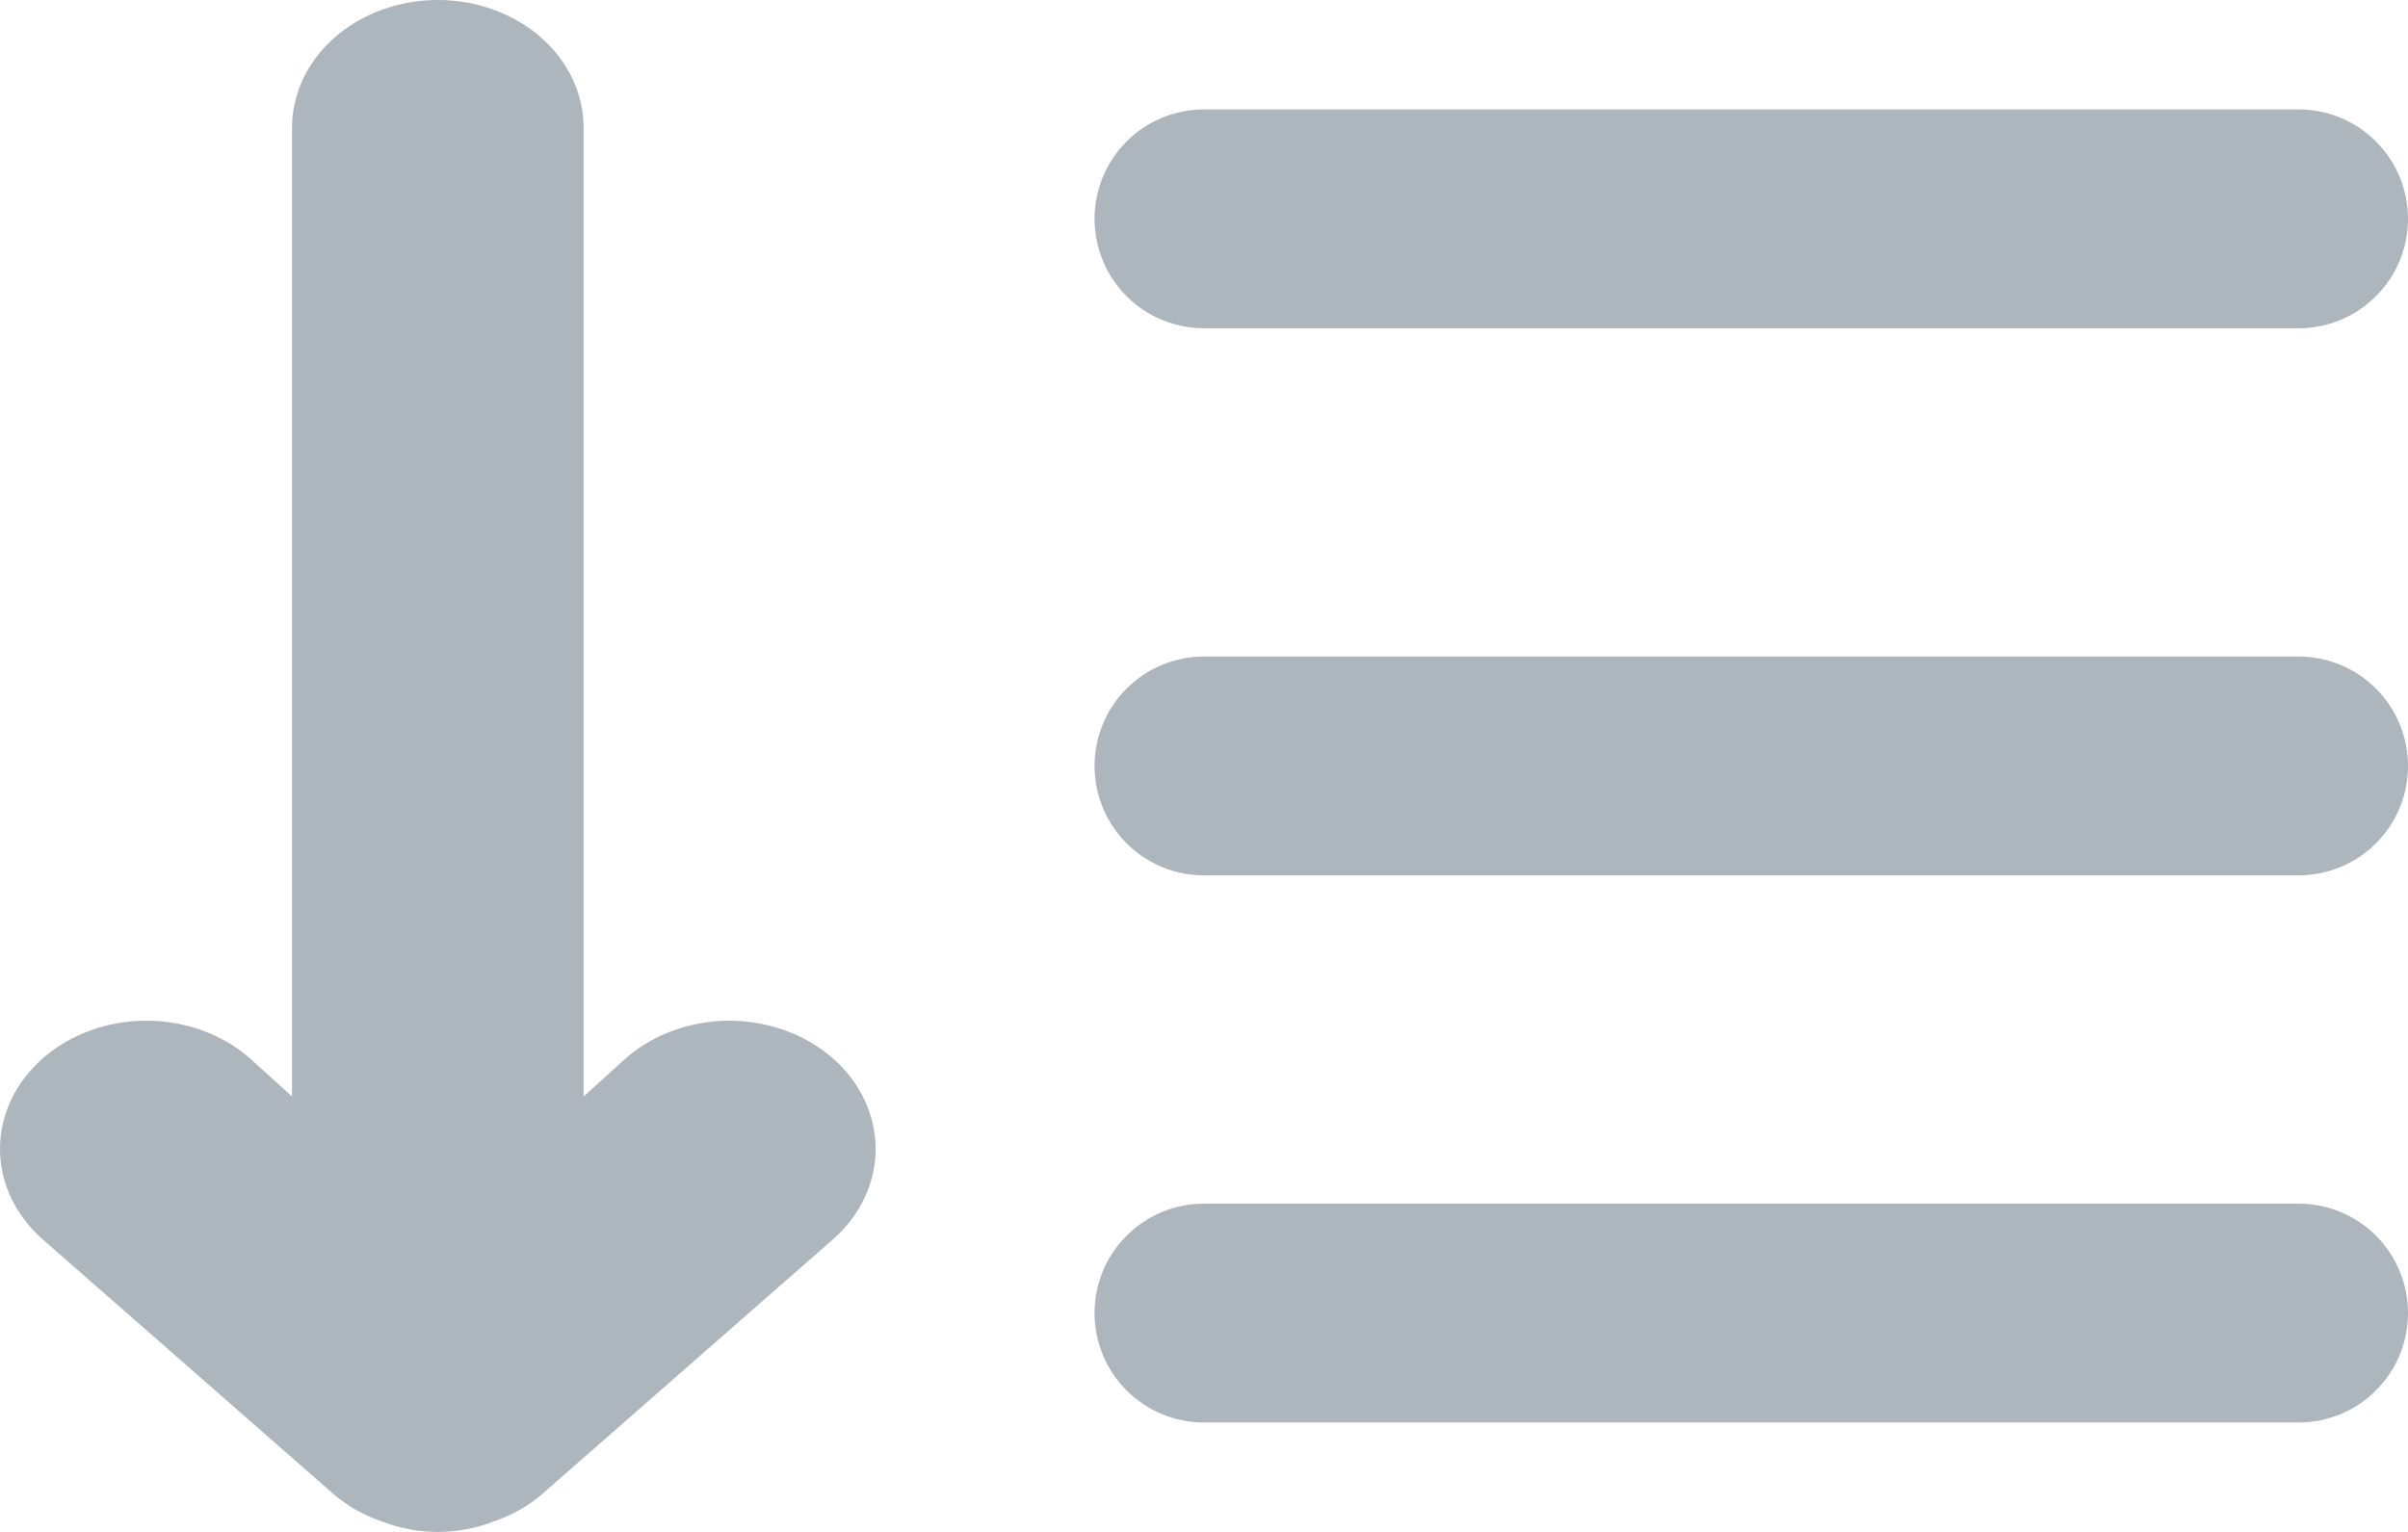 <svg width="22" height="14" viewBox="0 0 22 14" fill="none" xmlns="http://www.w3.org/2000/svg">
<path d="M11 3H21C21.265 3 21.52 2.895 21.707 2.707C21.895 2.52 22 2.265 22 2C22 1.735 21.895 1.48 21.707 1.293C21.52 1.105 21.265 1 21 1H11C10.735 1 10.48 1.105 10.293 1.293C10.105 1.48 10 1.735 10 2C10 2.265 10.105 2.52 10.293 2.707C10.48 2.895 10.735 3 11 3ZM21 6H11C10.735 6 10.48 6.105 10.293 6.293C10.105 6.48 10 6.735 10 7C10 7.265 10.105 7.52 10.293 7.707C10.48 7.895 10.735 8 11 8H21C21.265 8 21.52 7.895 21.707 7.707C21.895 7.52 22 7.265 22 7C22 6.735 21.895 6.48 21.707 6.293C21.52 6.105 21.265 6 21 6ZM21 11H11C10.735 11 10.48 11.105 10.293 11.293C10.105 11.48 10 11.735 10 12C10 12.265 10.105 12.52 10.293 12.707C10.48 12.895 10.735 13 11 13H21C21.265 13 21.52 12.895 21.707 12.707C21.895 12.52 22 12.265 22 12C22 11.735 21.895 11.48 21.707 11.293C21.52 11.105 21.265 11 21 11Z" fill="#ADB5BD"/>
<path d="M5.332 10.021L5.718 9.671C5.842 9.563 5.989 9.476 6.151 9.418C6.314 9.359 6.487 9.328 6.663 9.328C6.839 9.328 7.012 9.359 7.175 9.418C7.337 9.476 7.484 9.563 7.608 9.671C7.733 9.78 7.831 9.909 7.898 10.052C7.965 10.194 8 10.346 8 10.5C8 10.654 7.965 10.806 7.898 10.948C7.831 11.09 7.733 11.219 7.608 11.328L4.945 13.661C4.819 13.768 4.669 13.851 4.506 13.906C4.347 13.968 4.174 14 4 14C3.826 14 3.653 13.968 3.494 13.906C3.331 13.851 3.181 13.768 3.055 13.661L0.392 11.328C0.141 11.108 0 10.81 0 10.5C0 10.189 0.141 9.891 0.392 9.671C0.642 9.452 0.982 9.328 1.337 9.328C1.692 9.328 2.032 9.452 2.282 9.671L2.668 10.021V1.167C2.668 0.857 2.809 0.56 3.058 0.342C3.308 0.123 3.647 0 4 0C4.353 0 4.692 0.123 4.942 0.342C5.191 0.56 5.332 0.857 5.332 1.167V10.021Z" fill="#ADB5BD"/>
</svg>
